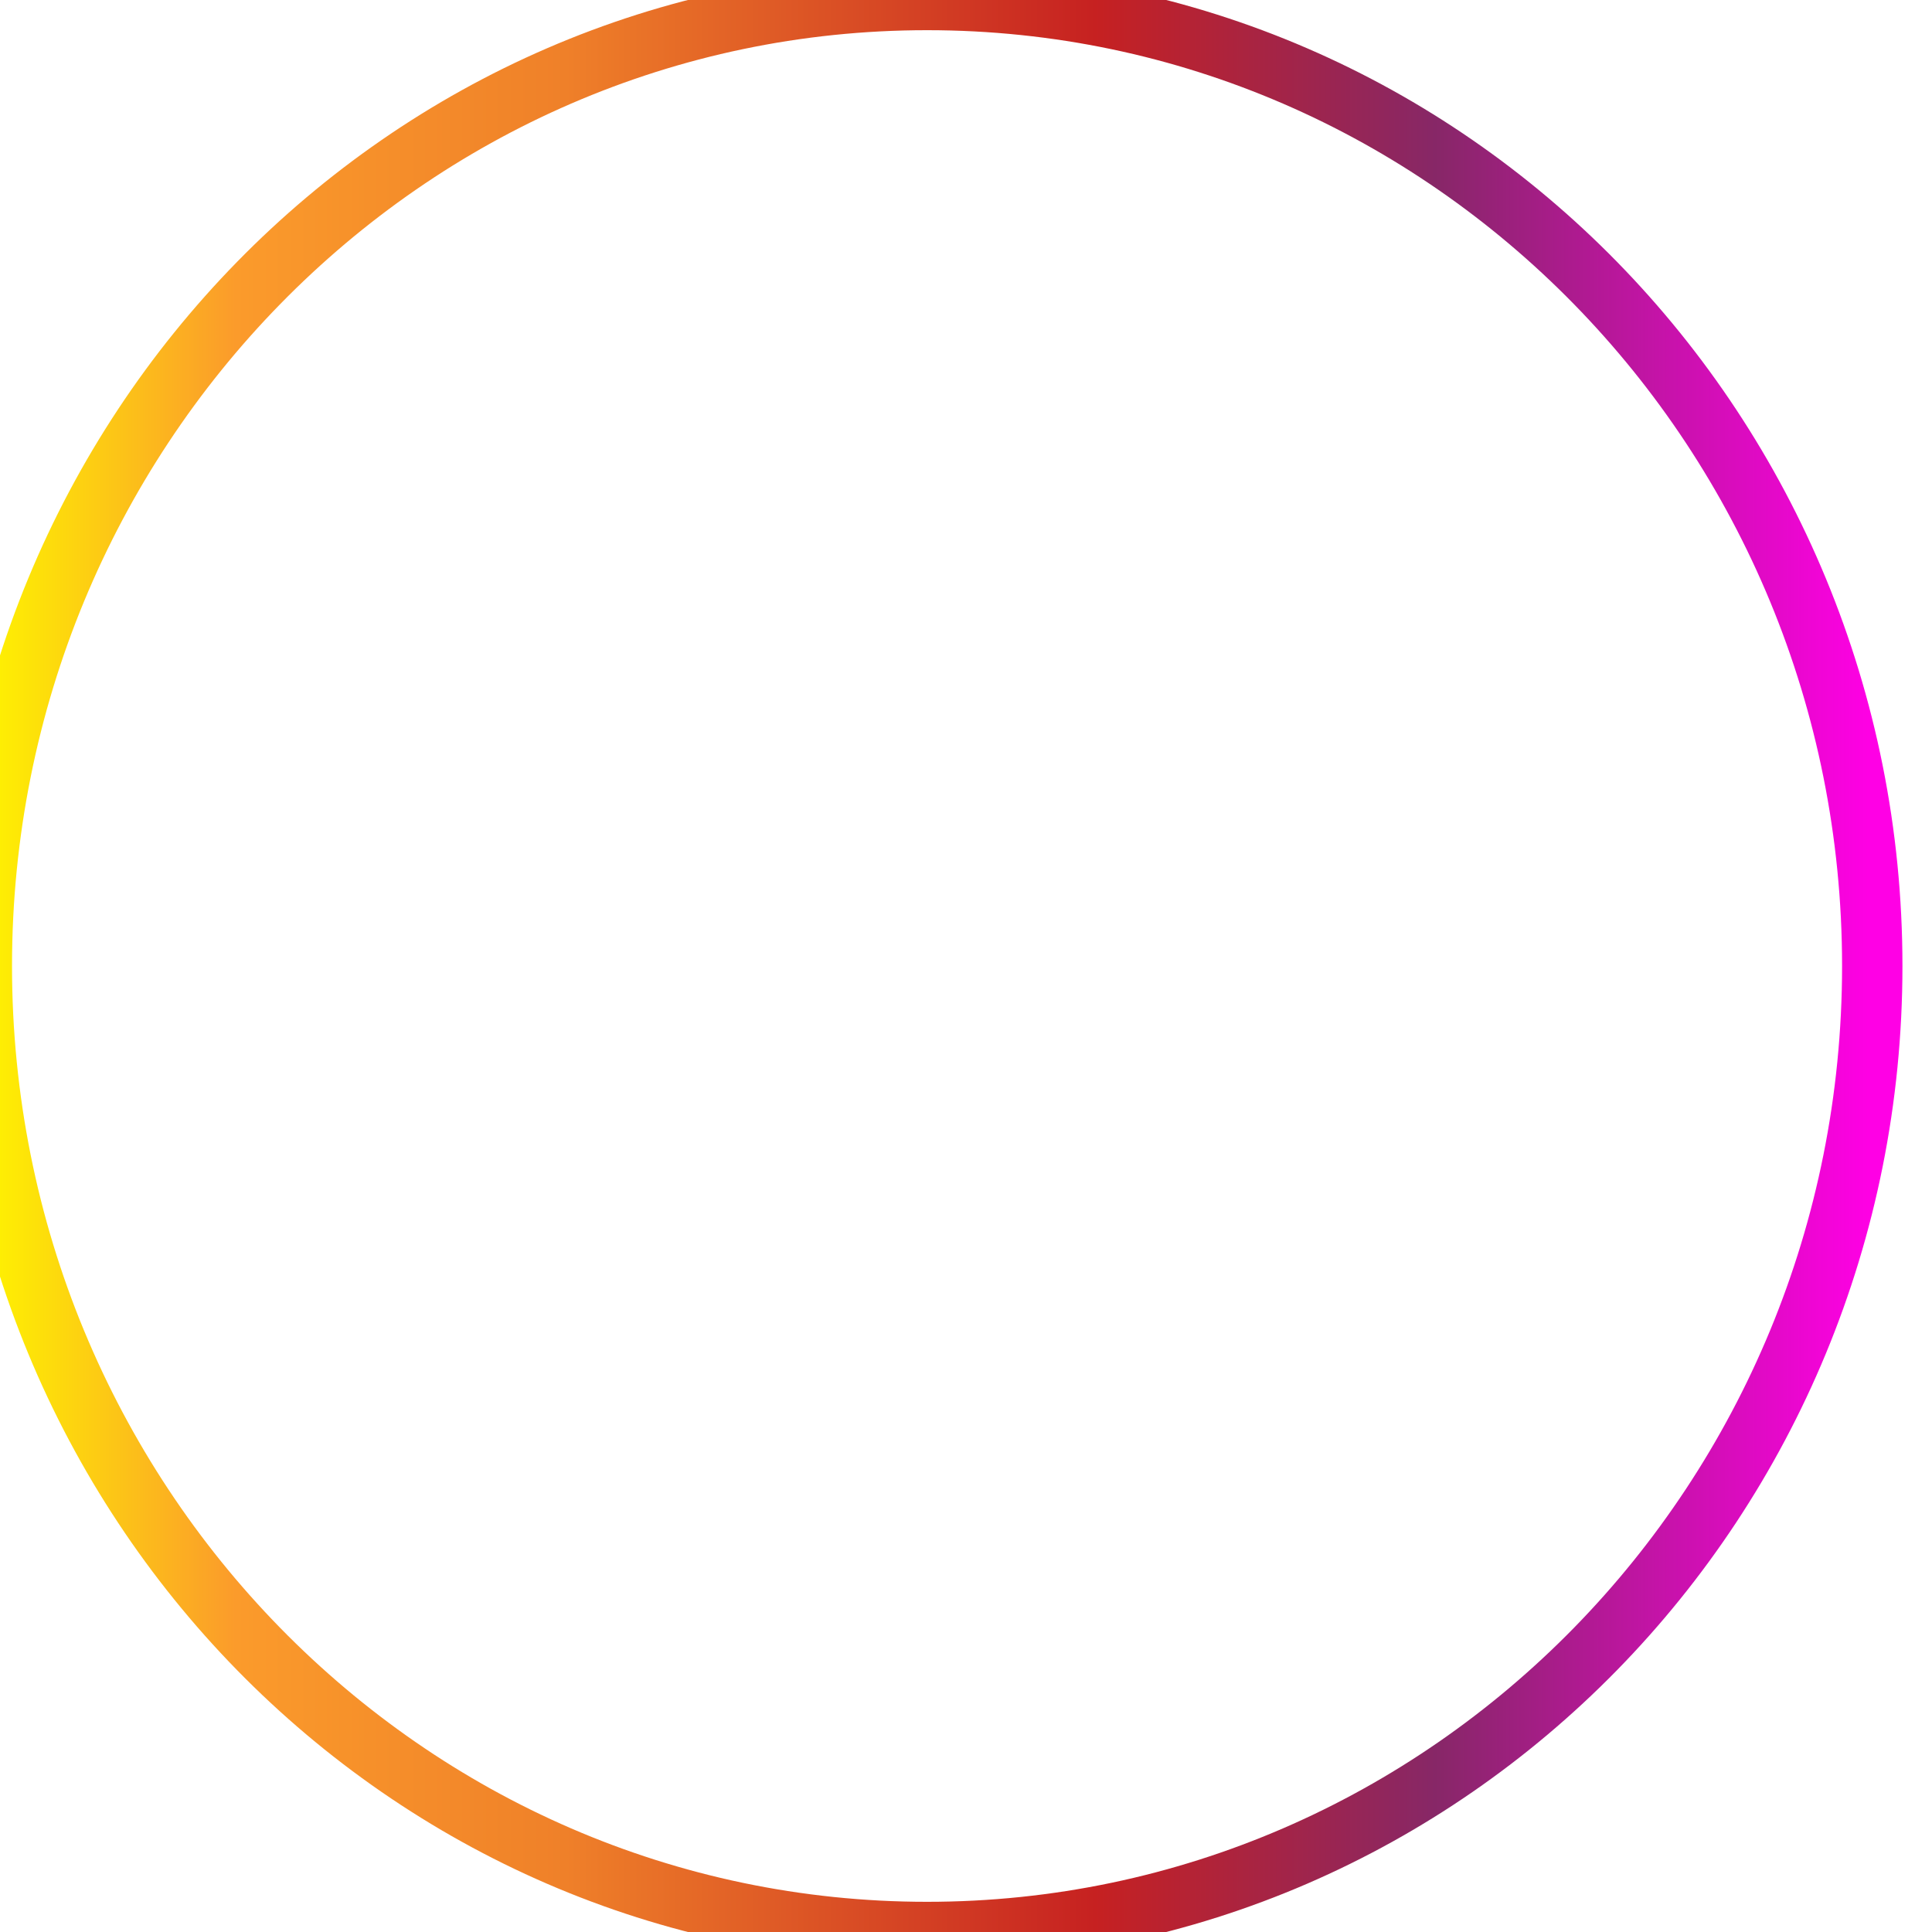 <svg width="64" height="64" viewBox="0 0 64 64" fill="none" xmlns="http://www.w3.org/2000/svg" xmlns:xlink="http://www.w3.org/1999/xlink">
<path d="M62.021,32C62.021,49.673 48.003,64 30.71,64C13.417,64 -0.602,49.673 -0.602,32C-0.602,14.327 13.417,0 30.71,0C48.003,0 62.021,14.327 62.021,32Z" stroke="url(#ps_0_i_6_394;86_191;85_109;83_92)" stroke-width="2" stroke-miterlimit="3.999"/>
<path d="M58.107,32C58.107,47.464 45.841,60 30.71,60C15.578,60 3.312,47.464 3.312,32C3.312,16.536 15.578,4 30.71,4C45.841,4 58.107,16.536 58.107,32Z" fill="url(#pattern_0_i_6_394;86_191;85_109;83_93)"/>
<defs>
<linearGradient id="ps_0_i_6_394;86_191;85_109;83_92" x1="62.021" y1="32" x2="-0.602" y2="32" gradientUnits="userSpaceOnUse">
<stop stop-color="#FF00E5"/>
<stop offset="0.231" stop-color="#872767"/>
<stop offset="0.411" stop-color="#C62121"/>
<stop offset="0.691" stop-color="#EF8029"/>
<stop offset="0.866" stop-color="#FB9B2B"/>
<stop offset="1" stop-color="#FEF400"/>
</linearGradient>
</defs>
</svg>
